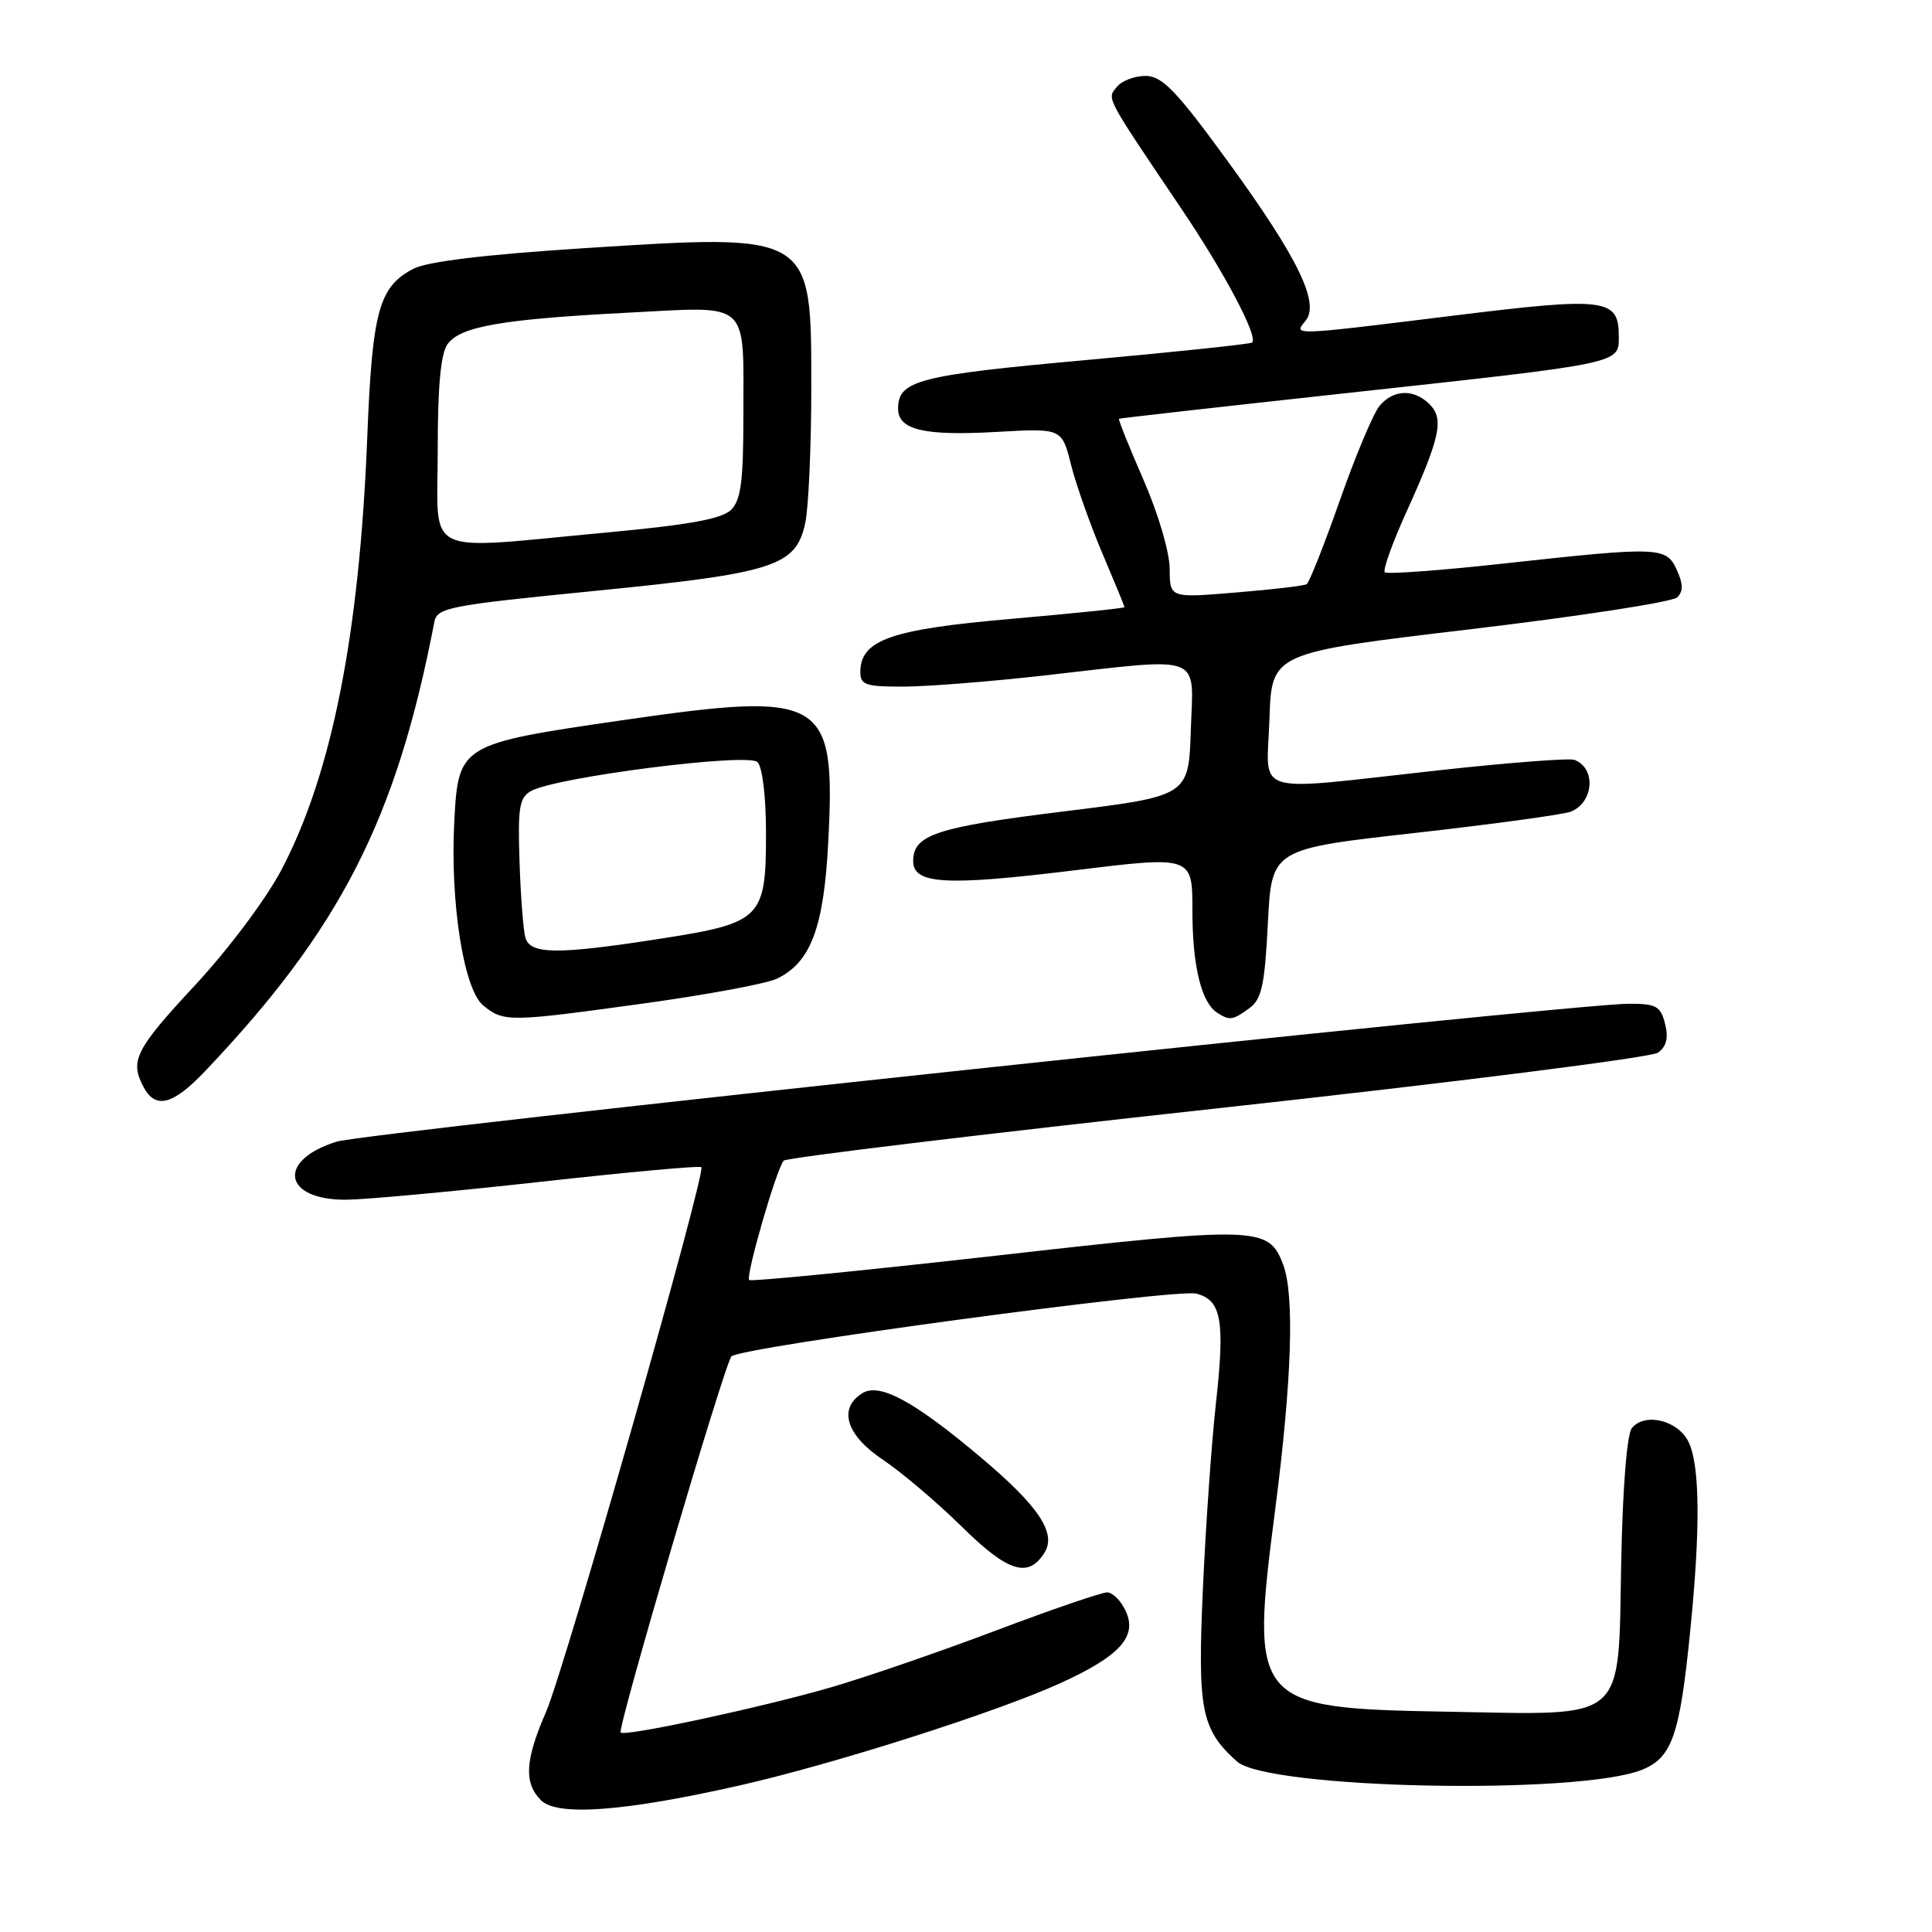 <?xml version="1.0" encoding="UTF-8" standalone="no"?>
<!DOCTYPE svg PUBLIC "-//W3C//DTD SVG 1.1//EN" "http://www.w3.org/Graphics/SVG/1.1/DTD/svg11.dtd" >
<svg xmlns="http://www.w3.org/2000/svg" xmlns:xlink="http://www.w3.org/1999/xlink" version="1.1" viewBox="0 0 256 256">
 <g >
 <path fill="currentColor"
d=" M 98.00 236.58 C 110.44 233.77 132.07 226.87 140.50 223.03 C 148.36 219.45 150.72 216.87 149.18 213.50 C 148.55 212.12 147.44 211.00 146.70 211.00 C 145.95 211.00 139.31 213.28 131.92 216.07 C 124.54 218.86 114.72 222.24 110.11 223.58 C 100.99 226.23 82.81 230.14 82.24 229.57 C 81.76 229.09 96.01 180.69 96.92 179.73 C 98.07 178.50 155.74 170.72 158.50 171.41 C 161.86 172.25 162.34 174.96 161.10 186.10 C 160.53 191.27 159.76 202.26 159.39 210.52 C 158.67 226.62 159.16 229.12 163.88 233.39 C 167.93 237.06 209.30 237.90 217.64 234.48 C 221.56 232.87 222.59 229.89 223.96 216.14 C 225.34 202.44 225.25 194.06 223.71 191.00 C 222.29 188.18 217.95 187.14 216.24 189.22 C 215.58 190.01 215.02 197.00 214.82 206.86 C 214.40 228.49 215.84 227.23 191.88 226.81 C 166.02 226.36 165.62 225.89 168.96 200.10 C 171.18 182.90 171.55 171.58 170.02 167.55 C 168.10 162.50 166.73 162.45 131.92 166.39 C 114.19 168.39 99.50 169.84 99.27 169.61 C 98.77 169.10 102.91 154.79 103.85 153.79 C 104.22 153.40 130.07 150.28 161.31 146.86 C 192.73 143.42 218.82 140.12 219.70 139.48 C 220.82 138.66 221.10 137.52 220.63 135.66 C 220.04 133.32 219.46 133.00 215.87 133.00 C 208.29 133.00 48.54 150.05 44.59 151.28 C 36.64 153.76 37.51 159.02 45.87 158.97 C 48.42 158.95 59.95 157.89 71.50 156.61 C 83.05 155.33 92.69 154.44 92.93 154.65 C 93.62 155.25 74.87 221.05 72.34 226.87 C 69.56 233.25 69.40 236.26 71.69 238.55 C 73.84 240.70 82.78 240.03 98.00 236.58 Z  M 138.40 205.74 C 140.03 203.13 137.61 199.53 129.82 192.99 C 121.03 185.60 116.52 183.18 114.24 184.62 C 111.02 186.65 112.13 190.18 117.00 193.43 C 119.47 195.09 124.16 199.06 127.42 202.27 C 133.56 208.32 136.25 209.17 138.40 205.74 Z  M 27.14 141.97 C 45.10 123.09 52.52 108.57 57.55 82.43 C 57.92 80.51 59.35 80.23 78.80 78.30 C 102.72 75.93 105.48 75.03 106.71 69.25 C 107.14 67.19 107.50 59.13 107.50 51.35 C 107.50 30.78 107.76 30.94 77.04 32.91 C 64.31 33.73 56.63 34.66 54.81 35.60 C 50.20 37.98 49.33 41.16 48.66 58.00 C 47.63 84.07 43.96 102.58 37.30 115.24 C 35.26 119.12 30.32 125.72 25.86 130.53 C 17.91 139.08 17.16 140.57 19.04 144.07 C 20.61 147.01 22.92 146.41 27.14 141.97 Z  M 85.54 132.93 C 93.77 131.79 101.60 130.33 102.95 129.68 C 107.44 127.52 109.17 122.90 109.75 111.52 C 110.73 92.40 109.28 91.55 82.49 95.43 C 60.97 98.55 60.74 98.69 60.20 108.74 C 59.62 119.55 61.44 131.13 64.04 133.24 C 66.78 135.45 67.39 135.44 85.54 132.93 Z  M 165.56 133.58 C 167.18 132.40 167.58 130.56 168.00 122.33 C 168.50 112.50 168.50 112.50 187.50 110.37 C 197.95 109.19 207.25 107.92 208.17 107.54 C 211.20 106.28 211.50 101.79 208.63 100.69 C 207.96 100.43 199.78 101.06 190.46 102.09 C 165.38 104.85 167.87 105.61 168.21 95.25 C 168.50 86.50 168.50 86.50 194.82 83.38 C 209.30 81.66 221.64 79.76 222.25 79.15 C 223.05 78.35 223.03 77.37 222.19 75.53 C 220.79 72.44 219.91 72.40 199.26 74.67 C 190.87 75.59 183.78 76.11 183.49 75.83 C 183.21 75.54 184.48 71.98 186.33 67.90 C 190.84 57.95 191.37 55.51 189.43 53.57 C 187.36 51.51 184.67 51.58 182.82 53.75 C 182.00 54.71 179.63 60.34 177.55 66.26 C 175.47 72.18 173.49 77.19 173.14 77.41 C 172.79 77.62 168.56 78.12 163.75 78.51 C 155.00 79.24 155.00 79.24 154.99 75.37 C 154.98 73.17 153.48 68.07 151.51 63.56 C 149.60 59.19 148.15 55.56 148.27 55.49 C 148.40 55.41 162.00 53.88 178.50 52.08 C 215.17 48.08 214.50 48.22 214.50 44.55 C 214.50 39.55 212.79 39.33 192.78 41.80 C 170.97 44.49 171.36 44.48 172.99 42.51 C 174.93 40.18 171.97 34.12 162.67 21.35 C 155.93 12.09 154.04 10.12 151.87 10.06 C 150.43 10.03 148.69 10.67 148.02 11.48 C 146.65 13.13 146.31 12.48 156.50 27.60 C 162.29 36.18 166.75 44.62 165.91 45.39 C 165.68 45.59 155.73 46.64 143.80 47.72 C 121.68 49.72 119.00 50.41 119.00 54.15 C 119.00 56.97 122.44 57.78 132.09 57.23 C 140.70 56.74 140.70 56.74 141.92 61.59 C 142.59 64.25 144.46 69.53 146.07 73.32 C 147.68 77.11 149.00 80.32 149.00 80.45 C 149.00 80.59 142.22 81.28 133.93 82.01 C 117.98 83.39 114.00 84.81 114.00 89.07 C 114.00 90.75 114.73 91.00 119.75 90.98 C 122.91 90.97 131.35 90.30 138.50 89.49 C 159.73 87.09 158.13 86.49 157.79 96.74 C 157.50 105.48 157.50 105.48 140.86 107.53 C 124.07 109.60 121.00 110.61 121.00 114.10 C 121.00 117.16 125.30 117.41 142.15 115.35 C 158.00 113.40 158.00 113.40 158.00 120.64 C 158.00 128.01 159.18 132.86 161.31 134.21 C 162.95 135.26 163.34 135.20 165.56 133.58 Z  M 58.00 59.69 C 58.00 51.13 58.40 46.84 59.31 45.59 C 61.02 43.25 66.49 42.30 83.23 41.43 C 99.58 40.59 98.50 39.61 98.50 55.22 C 98.50 63.77 98.17 66.26 96.88 67.55 C 95.67 68.75 91.38 69.54 80.38 70.56 C 55.61 72.86 58.00 74.02 58.00 59.69 Z  M 69.62 124.25 C 69.34 123.29 68.99 118.75 68.84 114.16 C 68.60 106.99 68.81 105.68 70.37 104.81 C 73.66 102.97 99.12 99.72 100.37 100.98 C 101.03 101.63 101.50 105.60 101.50 110.45 C 101.50 121.70 100.91 122.30 87.52 124.38 C 73.86 126.51 70.28 126.48 69.62 124.25 Z "/>
</g>
</svg>